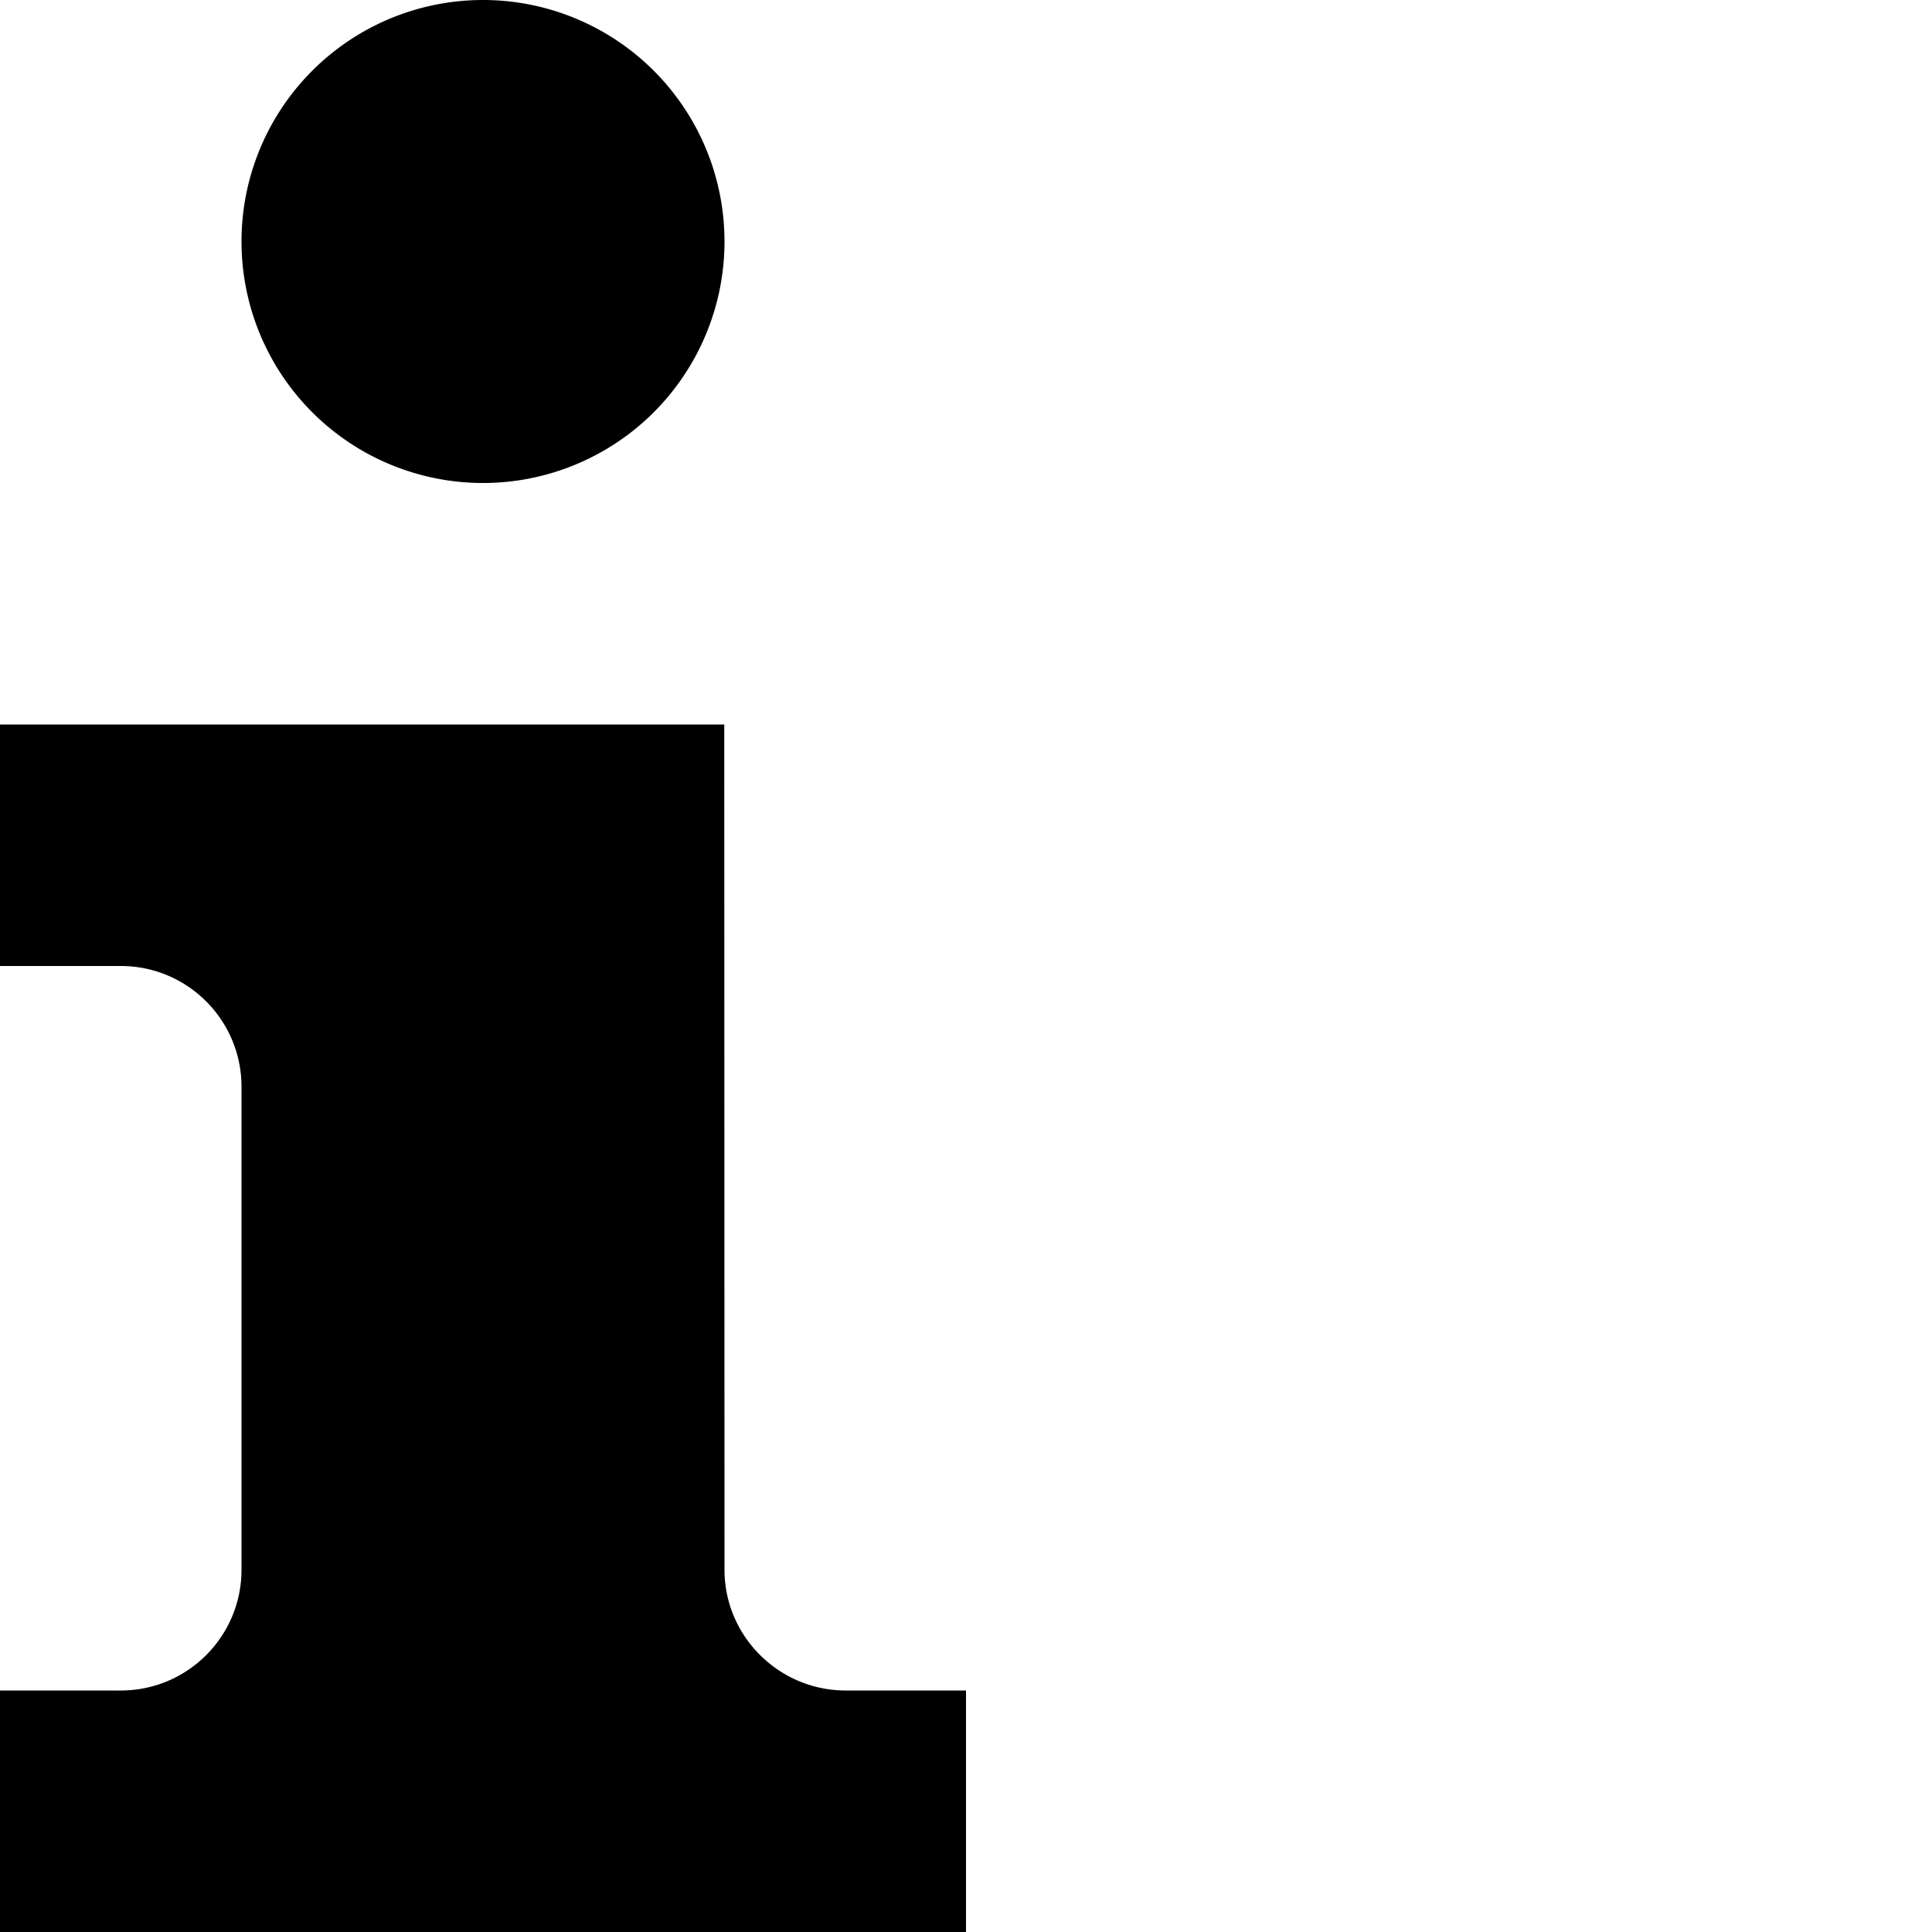 <?xml version="1.0" encoding="utf-8"?> <!-- Generator: IcoMoon.io --> <!DOCTYPE svg PUBLIC "-//W3C//DTD SVG 1.1//EN" "http://www.w3.org/Graphics/SVG/1.1/DTD/svg11.dtd"> <svg width="32" height="32" viewBox="0 0 32 32" xmlns="http://www.w3.org/2000/svg" xmlns:xlink="http://www.w3.org/1999/xlink" fill="#000000"><g><path d="M 2,16c 1.105,0, 2,0.895, 2,2l0,8 c0,1.105-0.895,2-2,2L0,28 l0,4 l 16,0 l0-4 l-1.992,0 C 12.906,28, 12,27.105, 12,26l-0.004-14L0,12 l0,4 L 2,16 zM 4,4A4,4 1440 1 0 12,4A4,4 1440 1 0 4,4z"></path></g></svg>